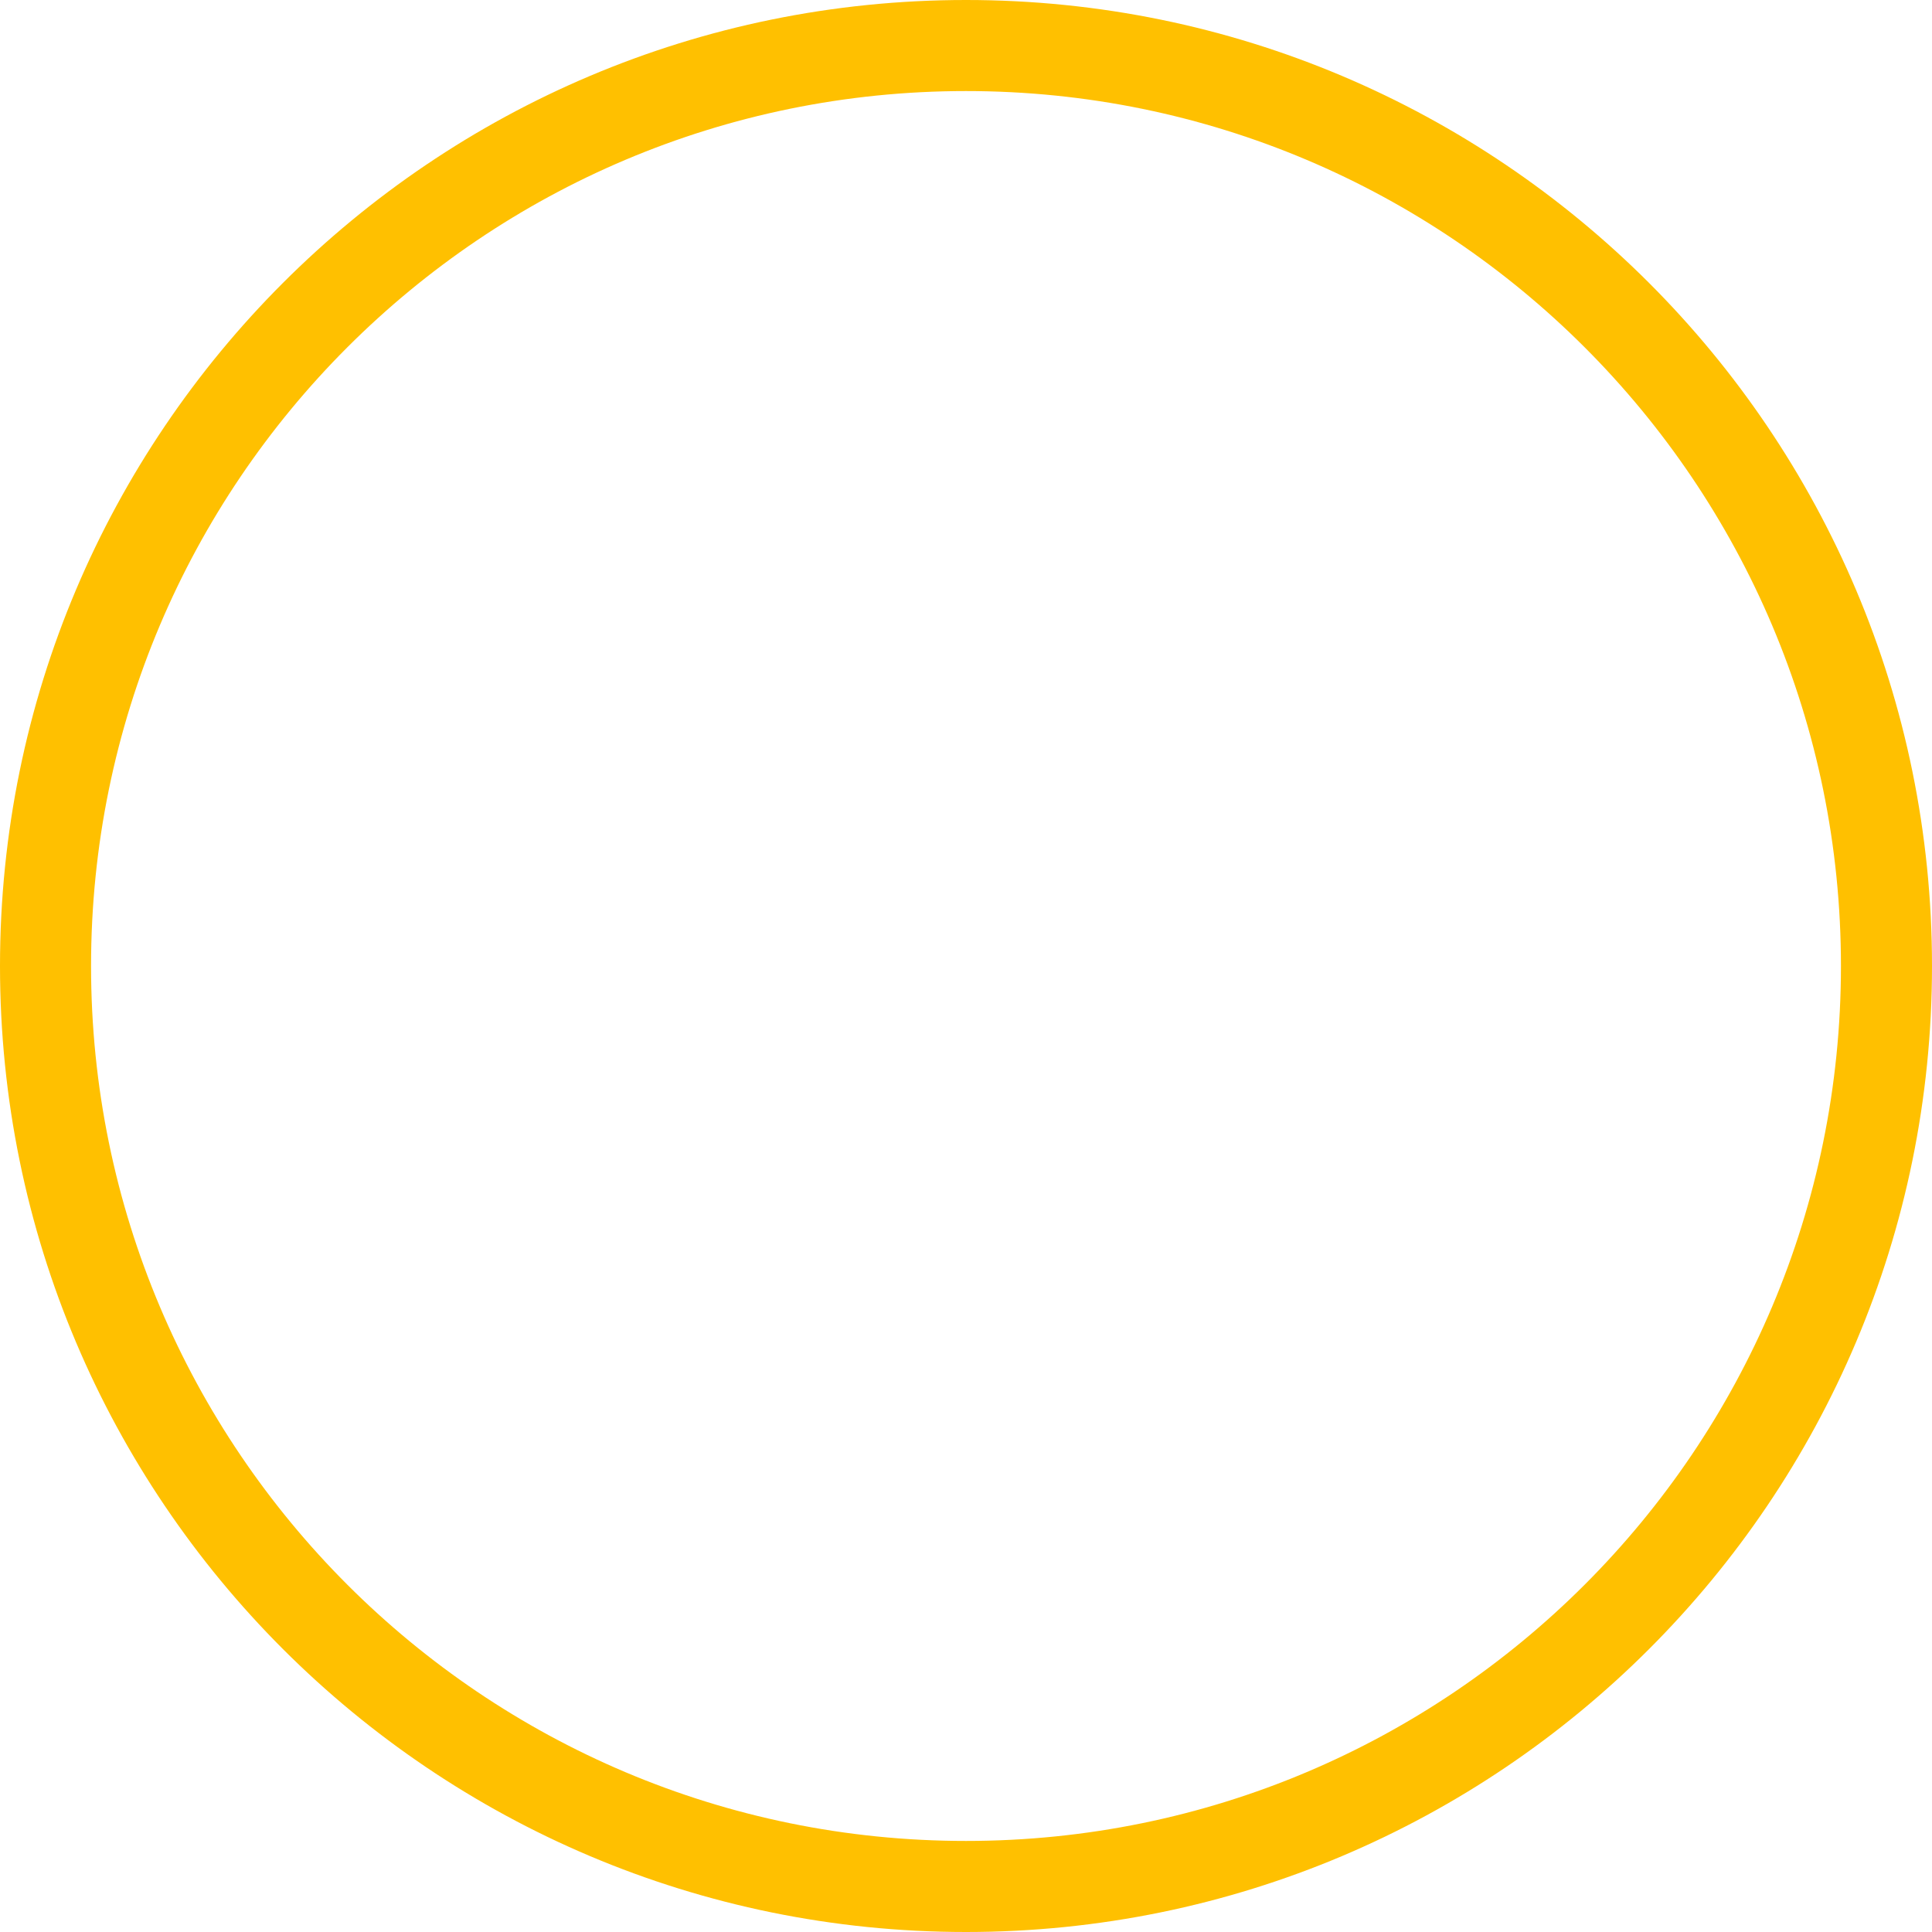 <svg width="209" height="209" viewBox="0 0 209 209" fill="none" xmlns="http://www.w3.org/2000/svg">
<path d="M209 104.5C209 162.214 162.214 209 104.5 209C46.786 209 0 162.214 0 104.5C0 46.786 46.786 0 104.5 0C162.214 0 209 46.786 209 104.5ZM9.85 104.5C9.85 156.774 52.226 199.15 104.5 199.15C156.774 199.15 199.15 156.774 199.15 104.5C199.15 52.226 156.774 9.85 104.5 9.85C52.226 9.85 9.85 52.226 9.85 104.5Z" fill="#FFC000"/>
</svg>
